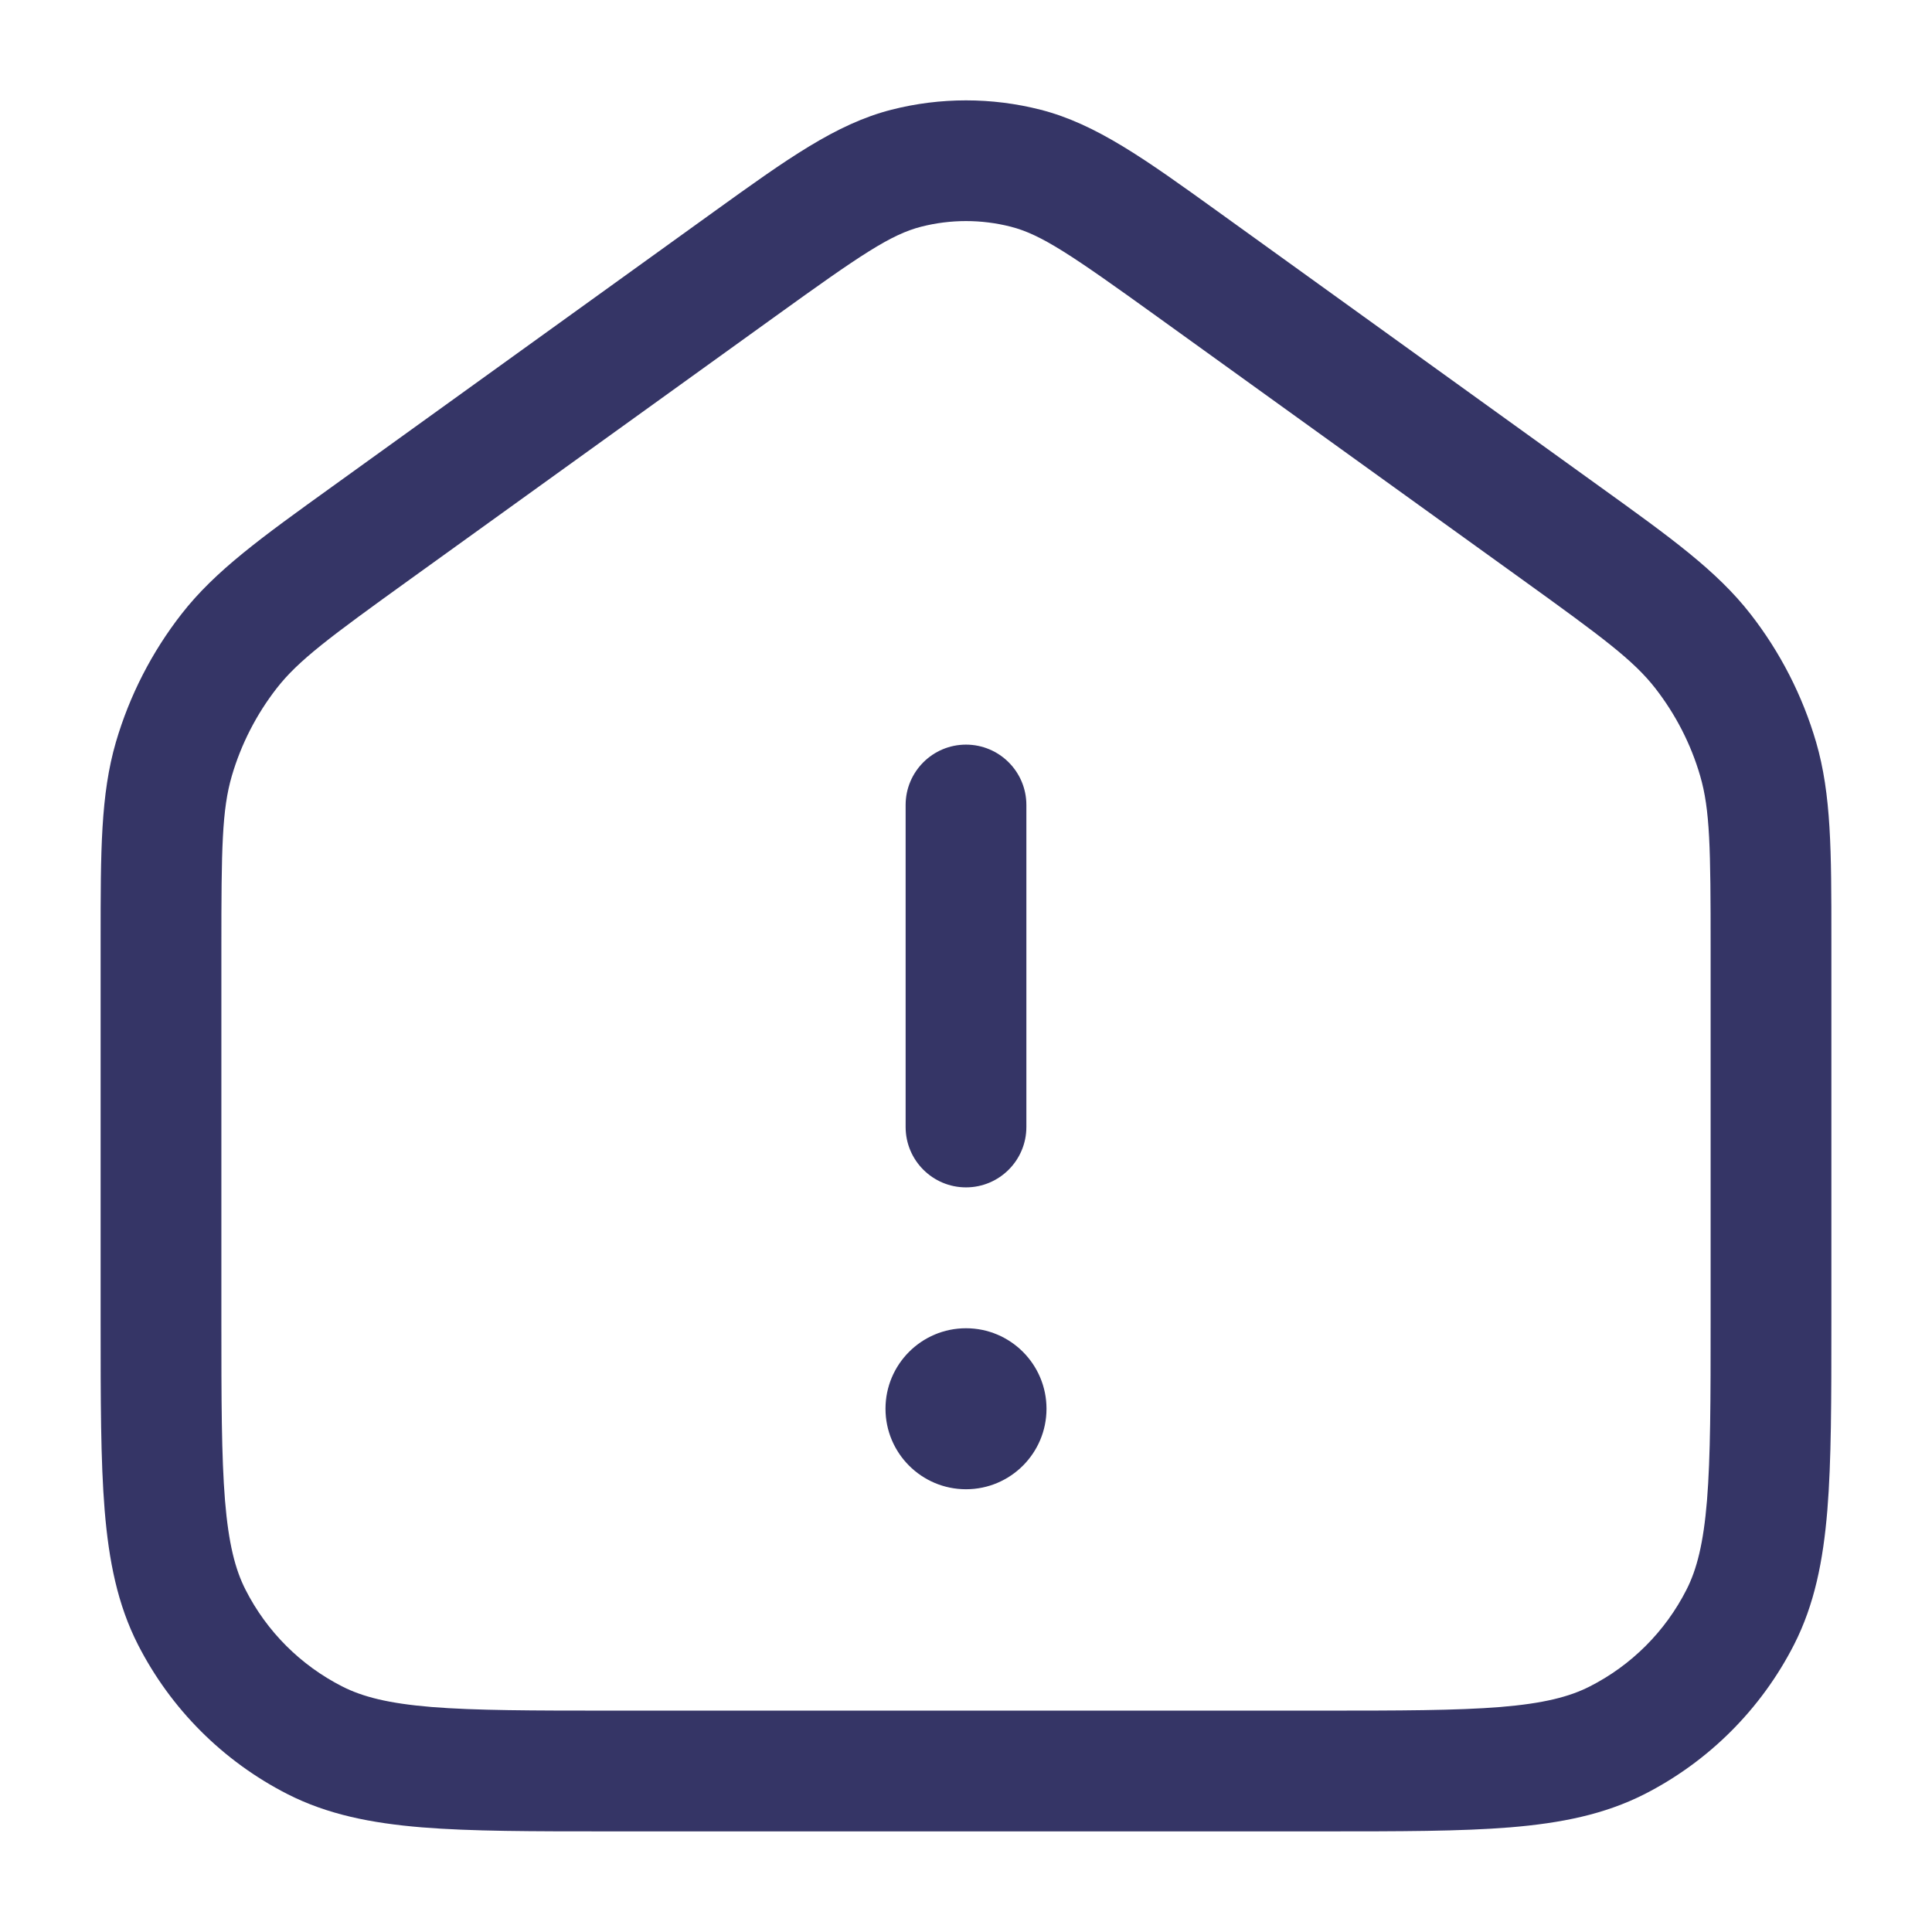<svg width="24" height="24" viewBox="0 0 24 24" fill="none" xmlns="http://www.w3.org/2000/svg">
<path d="M11 17.5C11 16.948 11.448 16.5 12 16.5C12.552 16.5 13 16.948 13 17.5C13 18.052 12.552 18.5 12 18.5C11.448 18.5 11 18.052 11 17.5Z" fill="#353566"/>
<path d="M11.25 10V14C11.25 14.414 11.586 14.75 12 14.75C12.414 14.75 12.75 14.414 12.75 14V10C12.75 9.586 12.414 9.25 12 9.25C11.586 9.25 11.25 9.586 11.25 10Z" fill="#353566"/>
<path fill-rule="evenodd" clip-rule="evenodd" d="M11.074 1.363C11.681 1.208 12.319 1.208 12.926 1.363C13.617 1.539 14.231 1.982 15.122 2.623L19.872 6.044C20.756 6.68 21.326 7.09 21.744 7.626C22.114 8.1 22.391 8.641 22.56 9.218C22.75 9.871 22.75 10.573 22.75 11.662L22.75 16.433C22.75 17.385 22.75 18.146 22.7 18.76C22.648 19.39 22.54 19.932 22.287 20.429C21.879 21.229 21.229 21.879 20.43 22.287C19.932 22.54 19.39 22.648 18.76 22.7C18.146 22.75 17.385 22.75 16.433 22.75H7.567C6.615 22.75 5.854 22.75 5.24 22.7C4.61 22.648 4.068 22.54 3.571 22.287C2.771 21.879 2.121 21.229 1.713 20.429C1.46 19.932 1.352 19.39 1.3 18.76C1.25 18.146 1.25 17.385 1.25 16.433L1.25 11.662C1.25 10.573 1.25 9.871 1.44 9.218C1.609 8.641 1.886 8.1 2.256 7.626C2.674 7.09 3.244 6.68 4.128 6.044L8.878 2.623C9.769 1.982 10.383 1.539 11.074 1.363ZM12.556 2.816C12.191 2.723 11.809 2.723 11.444 2.816C11.065 2.913 10.694 3.164 9.634 3.928L5.099 7.193C4.088 7.921 3.708 8.203 3.438 8.549C3.185 8.874 2.996 9.243 2.88 9.638C2.757 10.06 2.75 10.533 2.75 11.778V16.4C2.75 17.392 2.751 18.092 2.795 18.638C2.839 19.175 2.922 19.497 3.05 19.748C3.313 20.266 3.734 20.687 4.252 20.95C4.503 21.078 4.825 21.161 5.362 21.205C5.908 21.249 6.608 21.25 7.6 21.25H16.4C17.392 21.25 18.092 21.249 18.638 21.205C19.175 21.161 19.497 21.078 19.748 20.95C20.266 20.687 20.687 20.266 20.95 19.748C21.078 19.497 21.161 19.175 21.205 18.638C21.249 18.092 21.25 17.392 21.25 16.4V11.778C21.25 10.533 21.243 10.06 21.12 9.638C21.005 9.243 20.815 8.874 20.562 8.549C20.292 8.203 19.912 7.921 18.901 7.193L14.367 3.928C13.306 3.164 12.935 2.913 12.556 2.816Z" fill="#353566"/>
</svg>

